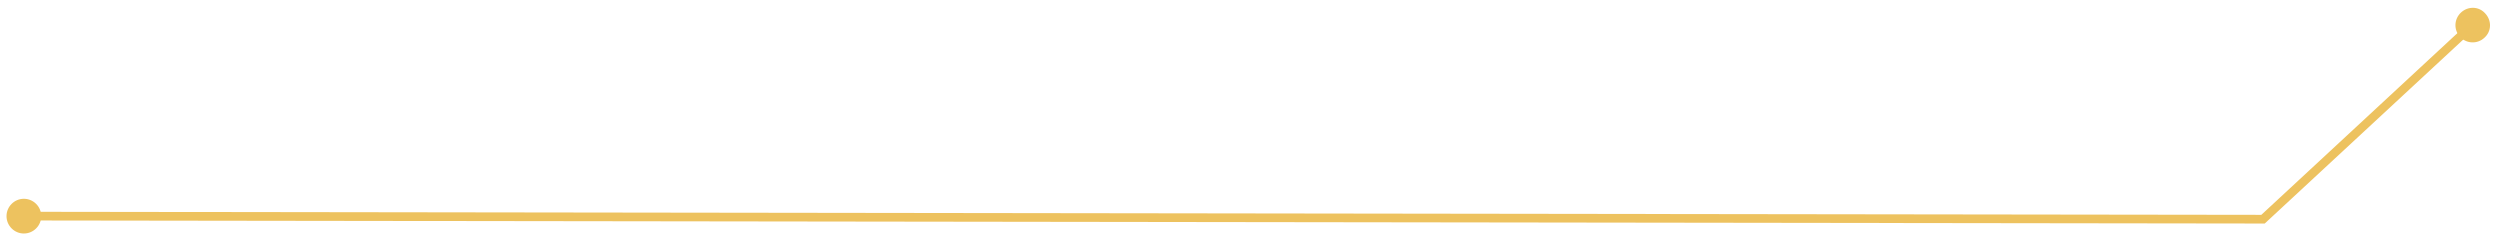 <?xml version="1.0" encoding="UTF-8" standalone="no"?><svg xmlns="http://www.w3.org/2000/svg" xmlns:xlink="http://www.w3.org/1999/xlink" clip-rule="evenodd" stroke-miterlimit="10" viewBox="0 0 576 56"><desc>SVG generated by Keynote</desc><defs></defs><g transform="matrix(1.00, 0.00, -0.00, -1.00, 0.0, 56.0)"><path d="M 566.2 4.6 L 565.1 5.6 L 520.1 47.3 L 8.0 46.6 L 7.2 46.6 " fill="none" stroke="#EDC25F" stroke-width="2.00" transform="matrix(1.00, 0.00, 0.00, -1.00, 1.3, 52.8)"></path><path d="M 5.5 2.2 C 3.3 2.2 1.5 4.0 1.5 6.2 C 1.5 8.4 3.3 10.2 5.5 10.2 C 7.7 10.2 9.5 8.4 9.5 6.2 C 9.5 4.0 7.7 2.2 5.5 2.2 Z M 5.5 2.2 " fill="#EDC25F"></path><path d="M 567.0 53.1 C 568.6 54.6 571.1 54.6 572.6 52.9 C 574.1 51.3 574.1 48.8 572.4 47.3 C 570.8 45.8 568.3 45.9 566.8 47.5 C 565.3 49.1 565.4 51.6 567.0 53.1 Z M 567.0 53.1 " fill="#EDC25F"></path></g></svg>